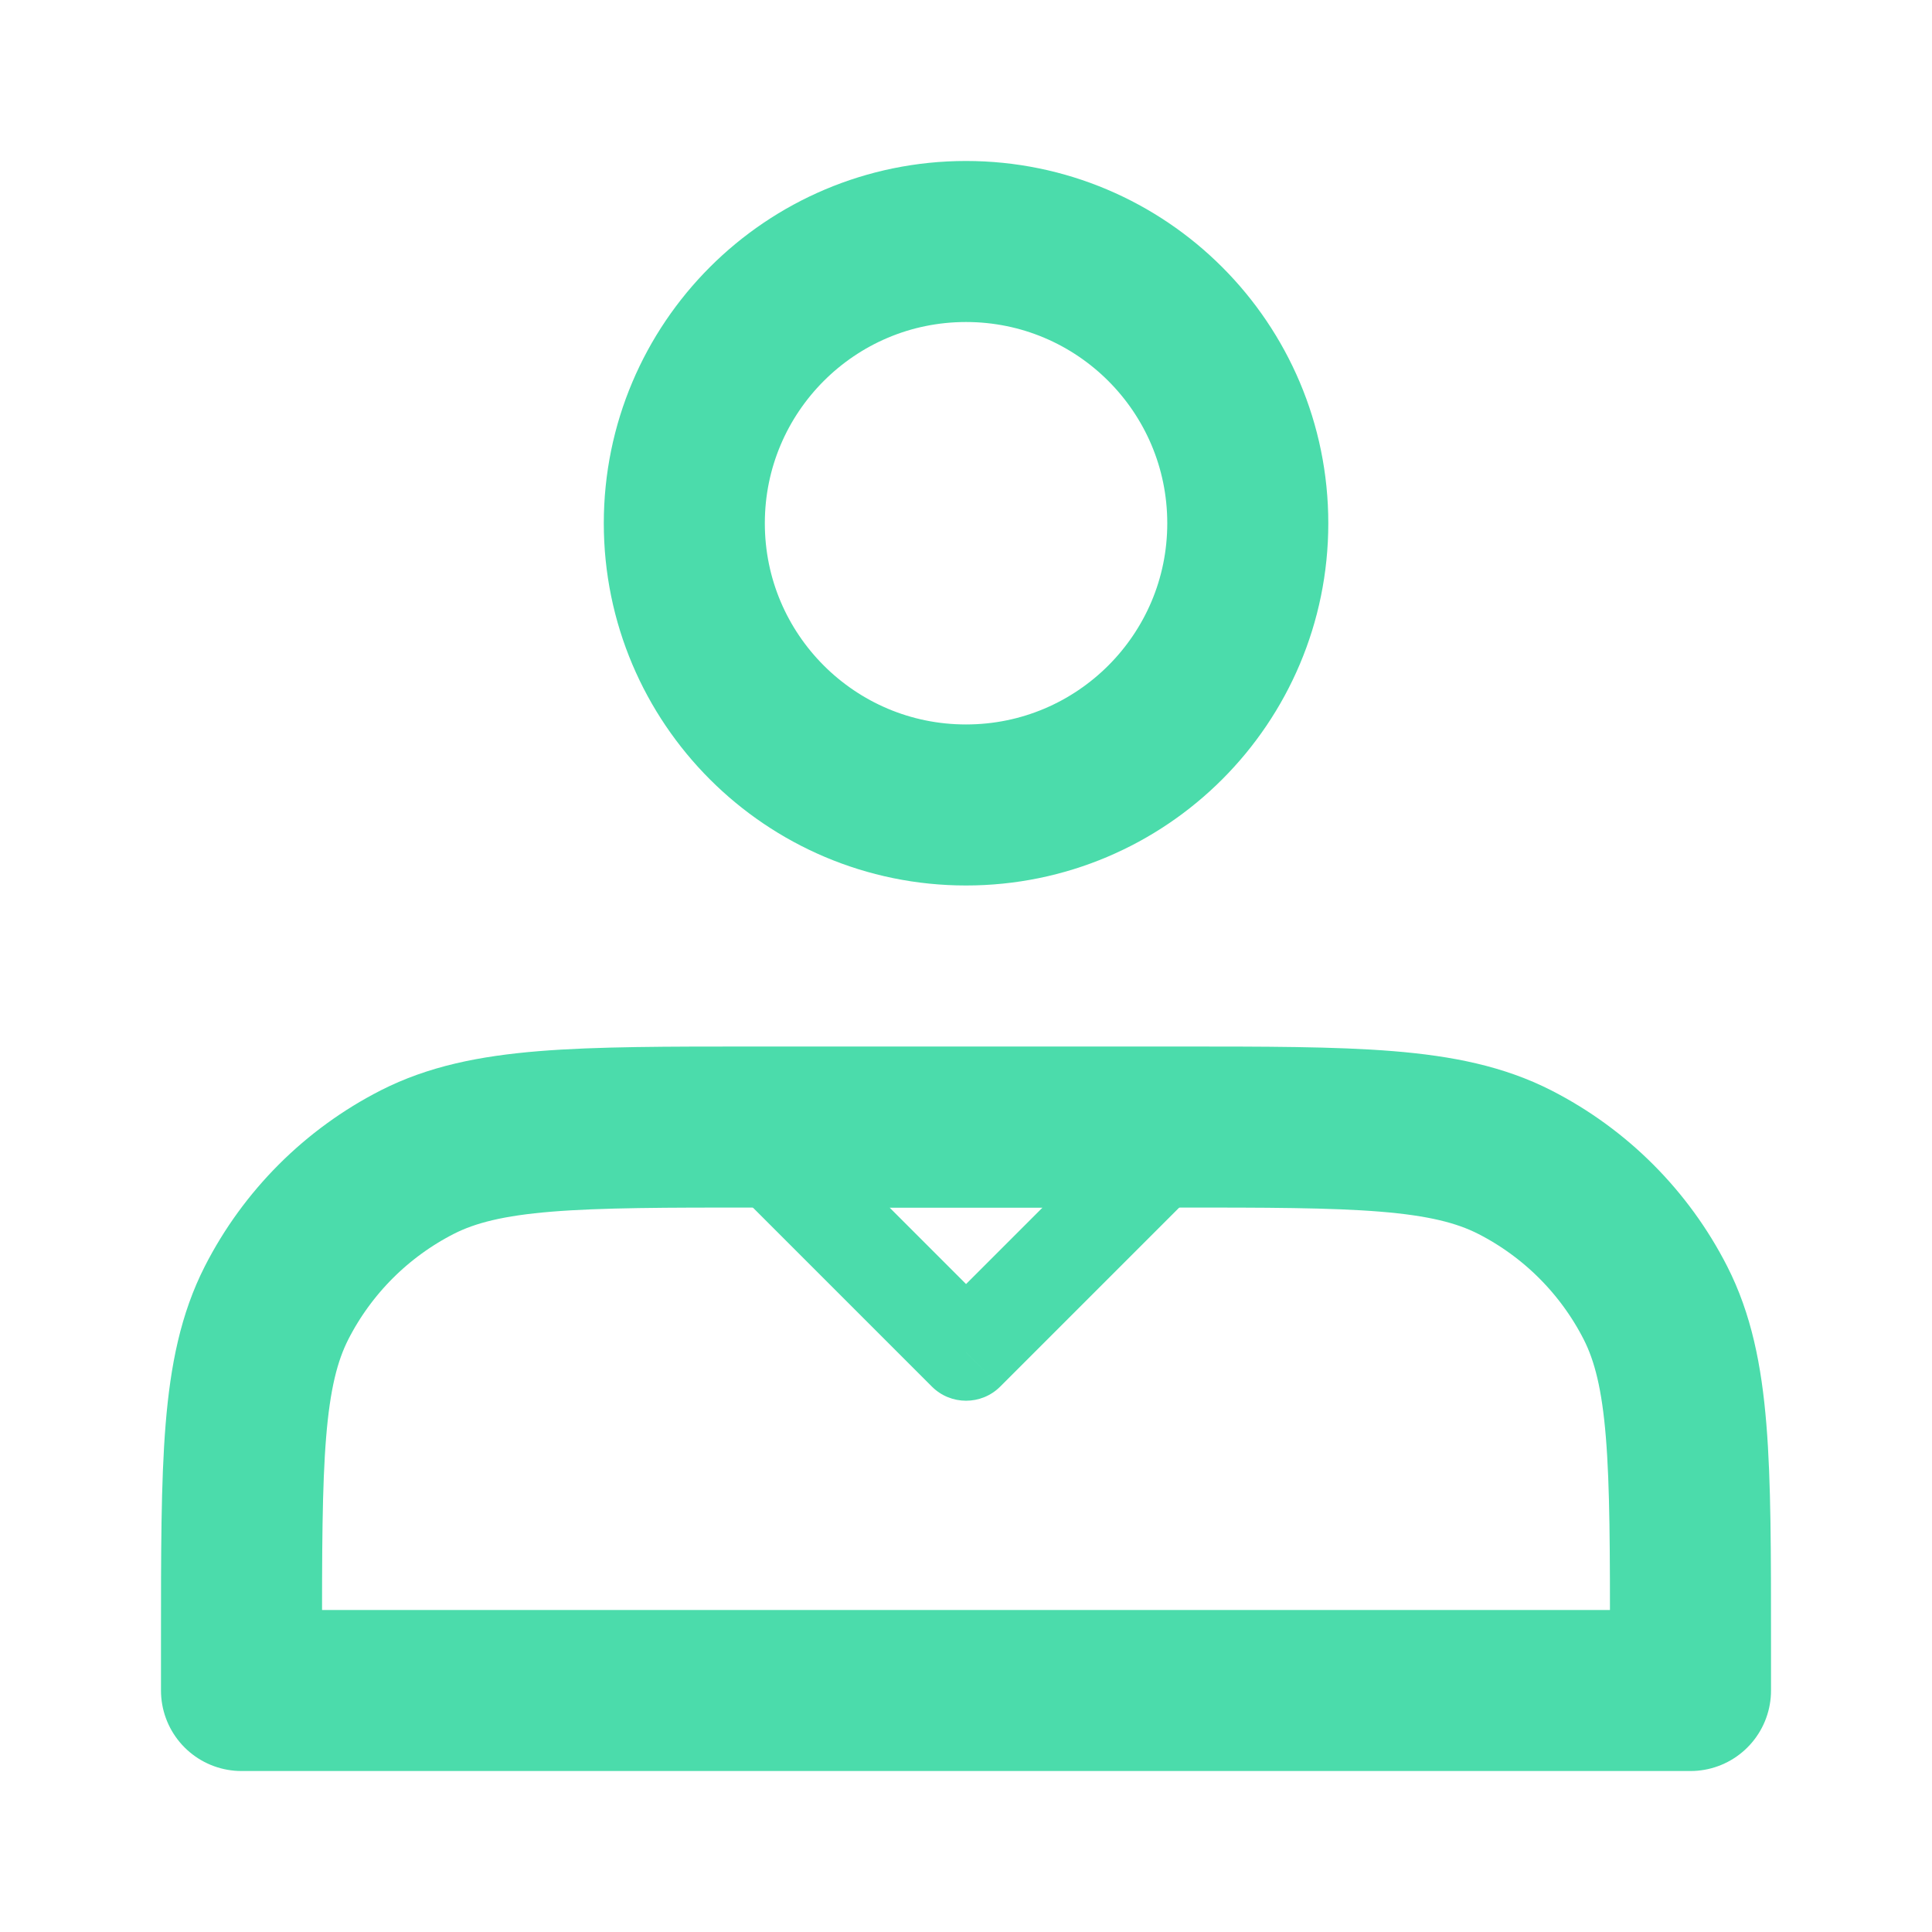 <svg width="20" height="20" viewBox="0 0 20 20" fill="none" xmlns="http://www.w3.org/2000/svg">
<path d="M10 8.333C11.611 8.333 12.917 7.027 12.917 5.417C12.917 3.806 11.611 2.5 10 2.5C8.39 2.5 7.084 3.806 7.084 5.417C7.084 7.027 8.39 8.333 10 8.333Z" stroke="#4BDCAB" stroke-width="1.667" stroke-linecap="round" stroke-linejoin="round"/>
<path d="M2.5 17V17.5H17.5V17C17.5 15.133 17.5 14.2 17.137 13.487C16.817 12.86 16.307 12.35 15.68 12.03C14.967 11.667 14.034 11.667 12.167 11.667H7.833C5.966 11.667 5.033 11.667 4.32 12.03C3.693 12.35 3.183 12.86 2.863 13.487C2.5 14.2 2.5 15.133 2.5 17Z" stroke="#4BDCAB" stroke-width="1.667" stroke-linecap="round" stroke-linejoin="round"/>
<path d="M8 12V11.5H6.793L7.647 12.354L8 12ZM10 14L9.647 14.354C9.842 14.549 10.159 14.549 10.354 14.354L10 14ZM12 12L12.354 12.354L13.207 11.5H12V12ZM7.647 12.354L9.647 14.354L10.354 13.646L8.354 11.646L7.647 12.354ZM10.354 14.354L12.354 12.354L11.647 11.646L9.647 13.646L10.354 14.354ZM12 11.5H8V12.5H12V11.5Z" fill="#4BDCAB"/>
</svg>
